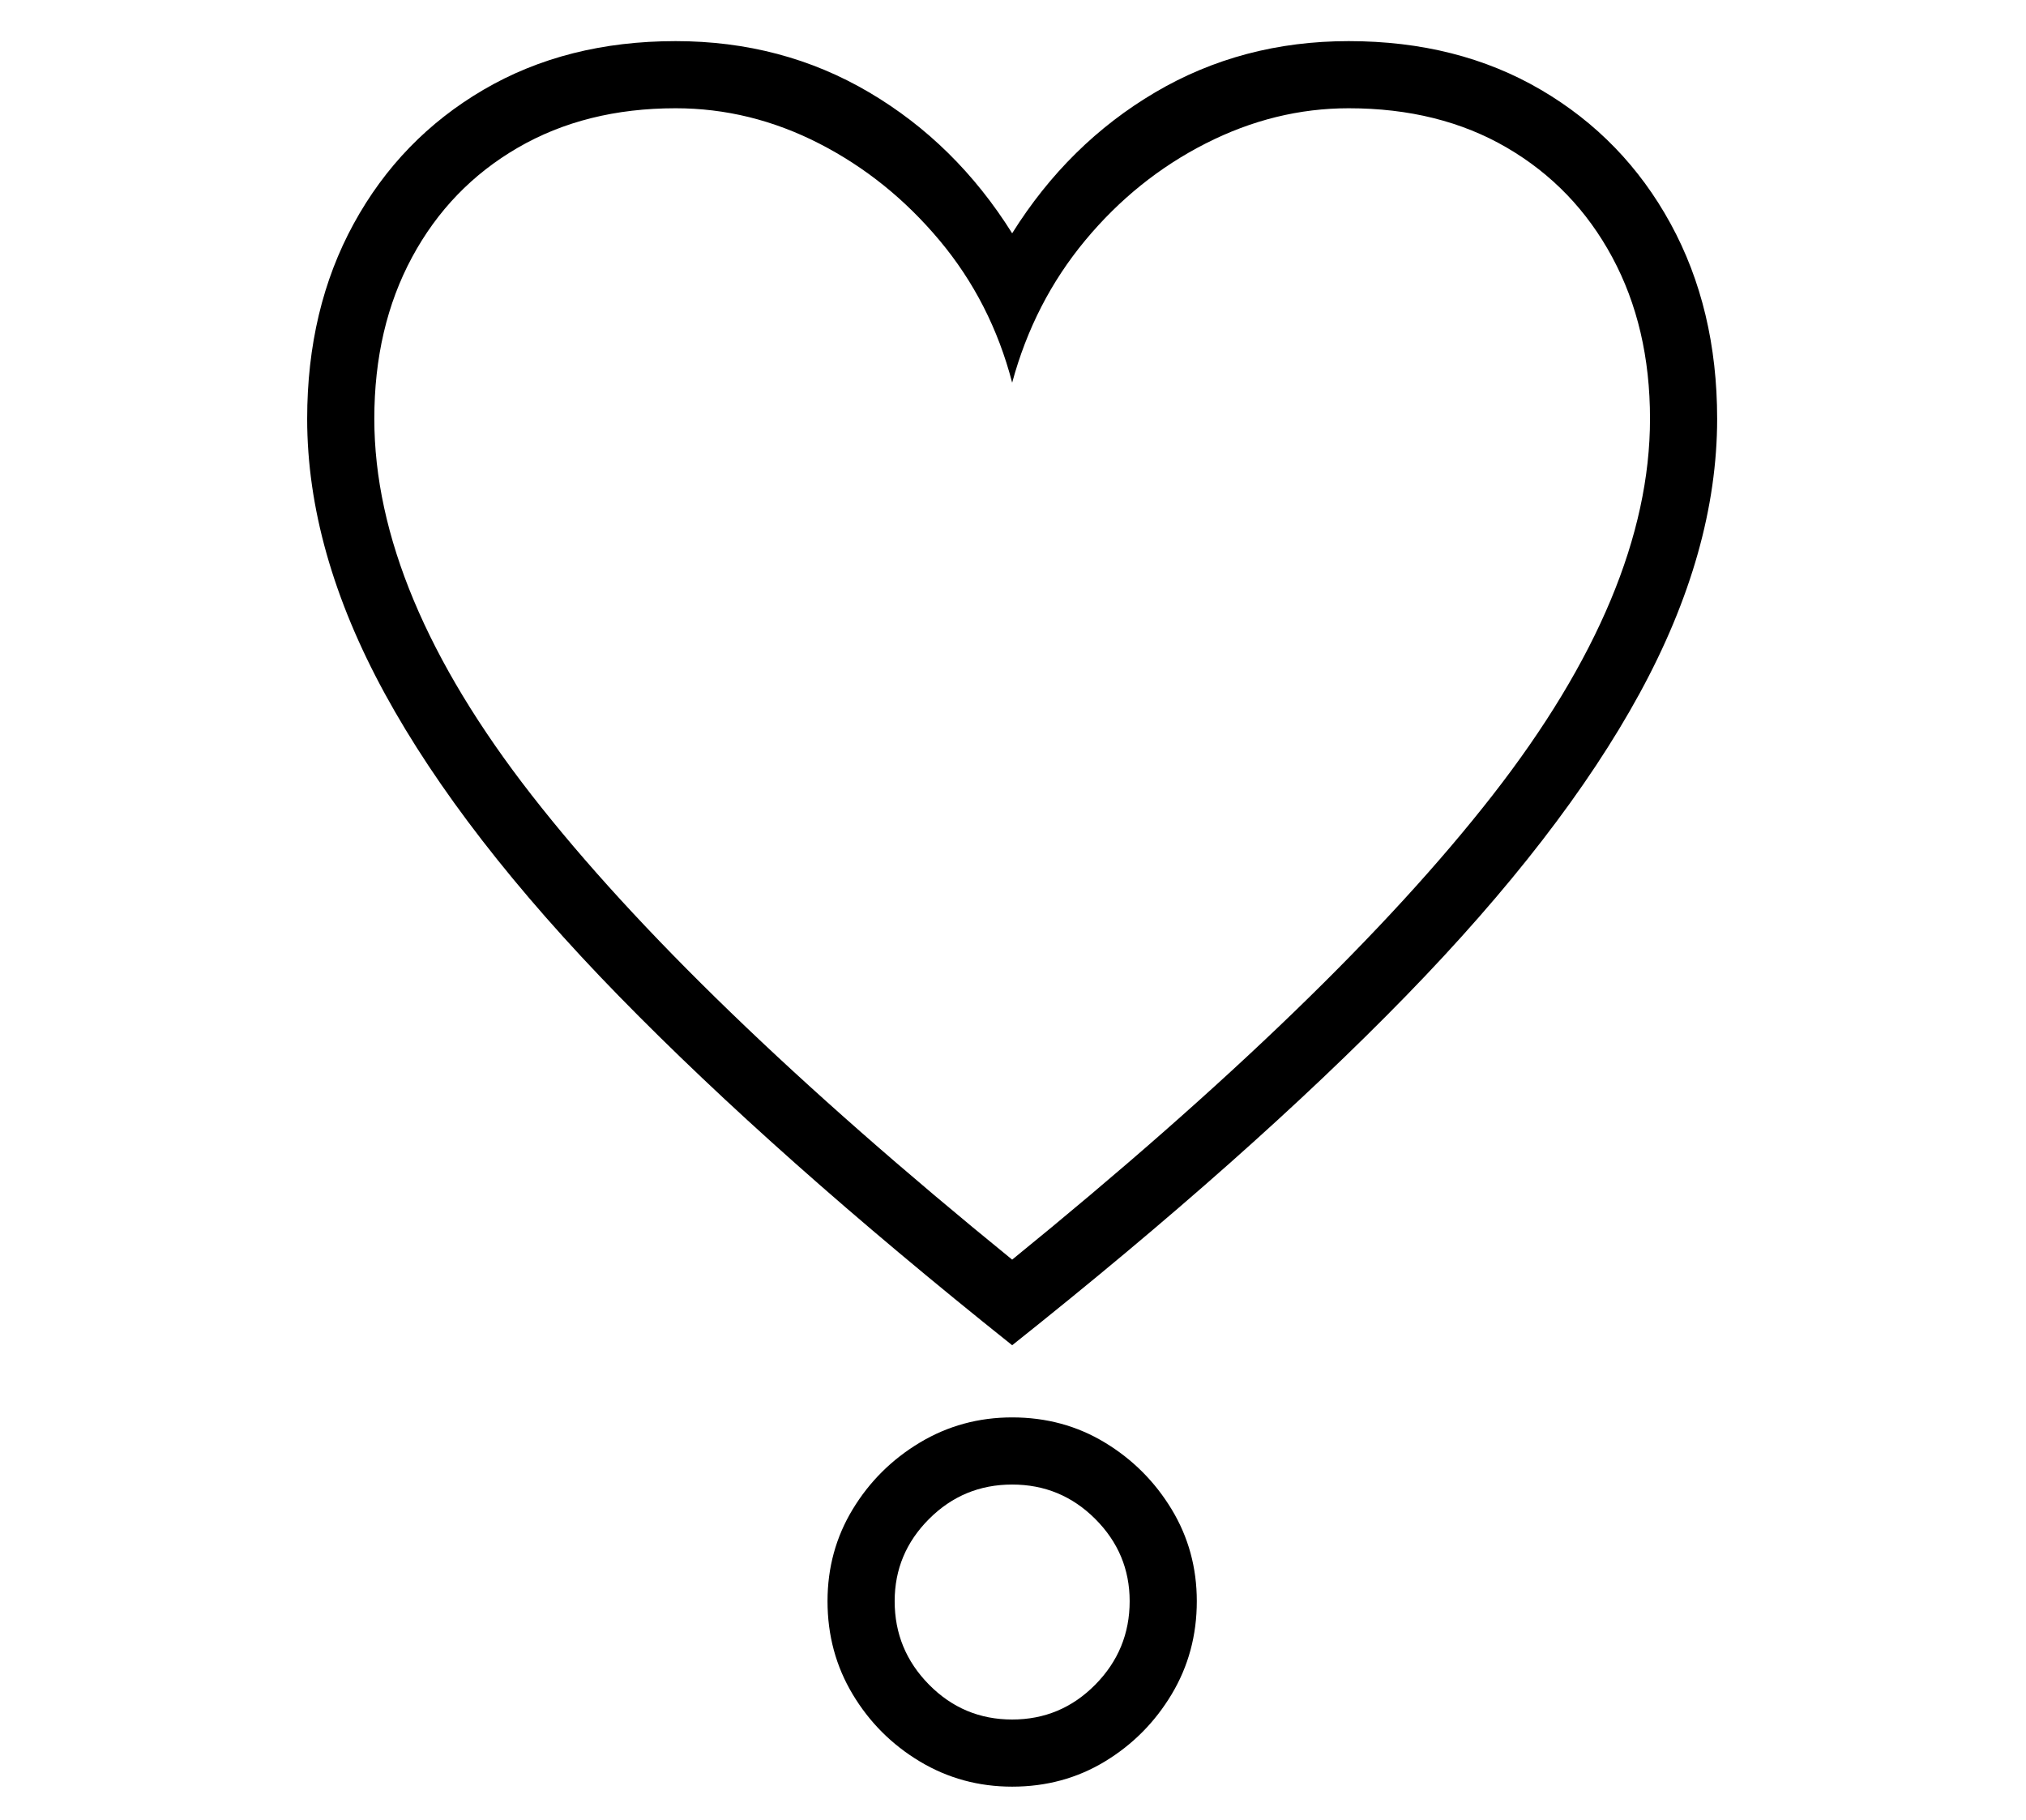<?xml version="1.0" standalone="no"?>
<!DOCTYPE svg PUBLIC "-//W3C//DTD SVG 1.1//EN" "http://www.w3.org/Graphics/SVG/1.1/DTD/svg11.dtd">
<svg xmlns="http://www.w3.org/2000/svg" xmlns:xlink="http://www.w3.org/1999/xlink" version="1.1"
   viewBox="94 -151 2414 2169">
   <path fill="currentColor"
      d="M1300 1452q-282 -225 -468.5 -416t-279 -360.5t-92.5 -327.5q0 -131 55.5 -232.5t154.5 -159.5t229 -58q127 0 230.5 61t170.5 168q67 -107 170.5 -168t230.5 -61q130 0 229 58t154.5 159.5t55.5 232.5q0 158 -92.5 327.5t-278.5 360.5t-469 416zM1300 1978
q-60 0 -110 -30t-80 -80t-30 -111q0 -60 30 -109.5t80 -79.5t110 -30q61 0 110.5 30t79.5 79.5t30 109.5q0 61 -30 111t-79.5 80t-110.5 30zM1300 1898q58 0 99 -41.5t41 -99.5q0 -57 -41 -98t-99 -41t-99 41t-41 98q0 58 41 99.5t99 41.5zM1300 1350q385 -313 572.5 -553.5
t187.5 -448.5q0 -109 -45 -192.5t-125.5 -130.5t-188.5 -47q-88 0 -170.5 42t-143.5 115.5t-87 169.5q-25 -96 -86.5 -169.5t-143.5 -115.5t-171 -42q-107 0 -188 47t-126 130.5t-45 192.5q0 208 187.5 448.5t572.5 553.5z" />
</svg>